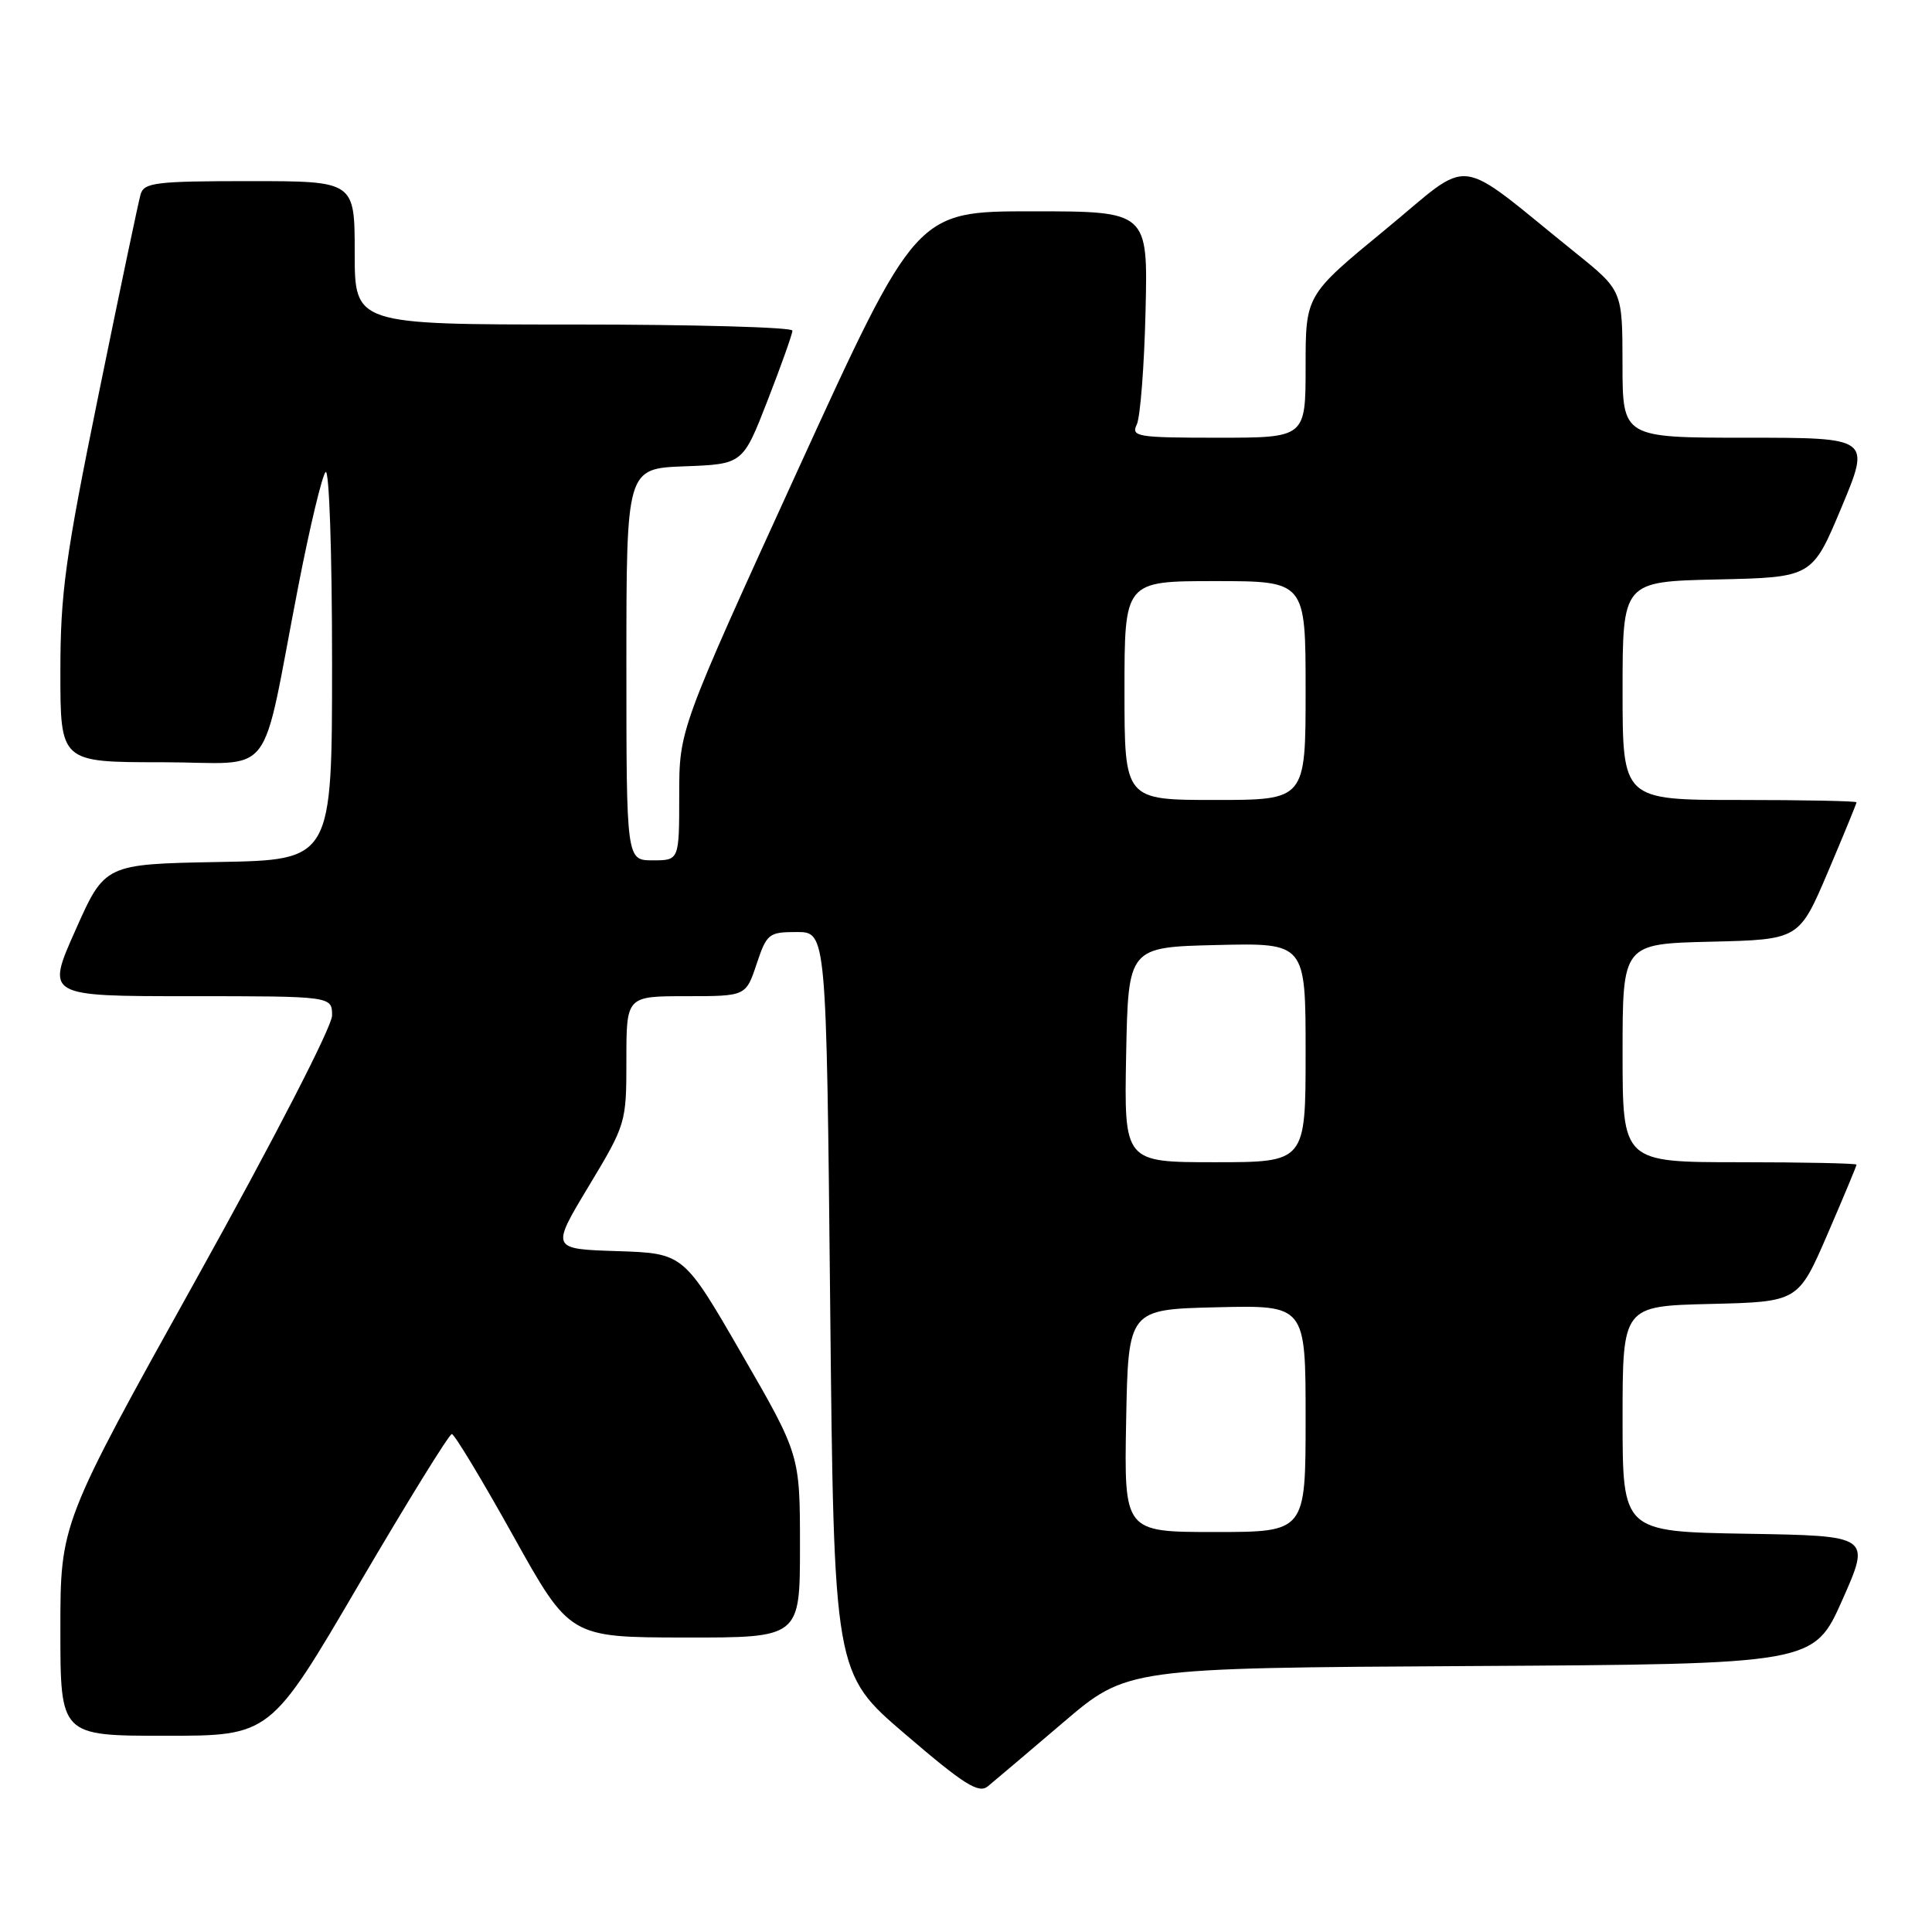 <?xml version="1.0" encoding="UTF-8" standalone="no"?>
<!DOCTYPE svg PUBLIC "-//W3C//DTD SVG 1.1//EN" "http://www.w3.org/Graphics/SVG/1.1/DTD/svg11.dtd" >
<svg xmlns="http://www.w3.org/2000/svg" xmlns:xlink="http://www.w3.org/1999/xlink" version="1.1" viewBox="0 0 256 256">
 <g >
 <path fill="currentColor"
d=" M 140.85 228.26 C 149.33 221.02 149.33 221.02 194.84 220.76 C 240.34 220.50 240.34 220.50 244.12 212.00 C 247.89 203.50 247.89 203.50 231.44 203.23 C 215.00 202.95 215.00 202.95 215.00 188.01 C 215.00 173.06 215.00 173.06 226.64 172.78 C 238.27 172.50 238.27 172.50 242.14 163.57 C 244.26 158.66 246.00 154.50 246.00 154.32 C 246.00 154.15 239.03 154.00 230.50 154.00 C 215.00 154.00 215.00 154.00 215.00 139.53 C 215.00 125.06 215.00 125.06 226.70 124.78 C 238.39 124.50 238.39 124.50 242.20 115.56 C 244.29 110.64 246.00 106.47 246.00 106.31 C 246.00 106.14 239.03 106.00 230.50 106.00 C 215.00 106.00 215.00 106.00 215.00 91.53 C 215.00 77.06 215.00 77.06 227.57 76.78 C 240.13 76.50 240.13 76.50 244.00 67.25 C 247.87 58.00 247.87 58.00 231.44 58.00 C 215.00 58.00 215.00 58.00 214.99 48.25 C 214.98 38.50 214.98 38.50 208.77 33.50 C 192.42 20.33 195.40 20.69 183.53 30.45 C 173.00 39.11 173.00 39.11 173.00 48.56 C 173.00 58.00 173.00 58.00 161.39 58.00 C 150.68 58.00 149.85 57.86 150.63 56.25 C 151.09 55.29 151.62 48.54 151.79 41.25 C 152.11 28.00 152.11 28.00 136.75 28.00 C 121.39 28.00 121.39 28.00 105.69 62.34 C 90.00 96.69 90.00 96.69 90.00 105.34 C 90.00 114.00 90.00 114.00 86.50 114.00 C 83.00 114.00 83.00 114.00 83.00 88.04 C 83.00 62.08 83.00 62.08 90.71 61.79 C 98.43 61.50 98.43 61.50 101.71 53.06 C 103.52 48.41 105.00 44.25 105.00 43.81 C 105.00 43.36 91.95 43.00 76.00 43.00 C 47.00 43.00 47.00 43.00 47.00 33.50 C 47.00 24.00 47.00 24.00 33.07 24.00 C 20.66 24.00 19.08 24.19 18.63 25.75 C 18.35 26.71 15.84 38.66 13.06 52.29 C 8.64 73.92 8.00 78.60 8.00 89.04 C 8.00 101.00 8.00 101.00 21.42 101.00 C 36.78 101.00 34.38 104.11 39.56 77.50 C 41.06 69.80 42.67 63.07 43.14 62.55 C 43.62 62.02 44.00 73.18 44.00 87.77 C 44.00 113.95 44.00 113.95 28.95 114.22 C 13.89 114.50 13.89 114.50 10.00 123.25 C 6.10 132.00 6.10 132.00 25.05 132.00 C 44.00 132.00 44.00 132.00 44.00 134.57 C 44.00 136.03 36.26 151.06 26.00 169.50 C 8.00 201.86 8.00 201.86 8.00 215.93 C 8.00 230.00 8.00 230.00 21.91 230.00 C 35.81 230.00 35.81 230.00 47.52 210.00 C 53.97 199.00 59.52 190.01 59.87 190.02 C 60.22 190.03 63.88 196.10 68.00 203.50 C 75.50 216.96 75.50 216.96 90.75 216.98 C 106.00 217.00 106.00 217.00 106.00 204.89 C 106.00 192.77 106.00 192.77 98.29 179.42 C 90.58 166.07 90.58 166.07 81.79 165.78 C 73.00 165.50 73.00 165.50 78.00 157.19 C 82.95 148.97 83.00 148.79 83.00 140.44 C 83.00 132.00 83.00 132.00 90.92 132.00 C 98.83 132.00 98.83 132.00 100.25 127.75 C 101.60 123.71 101.86 123.50 105.58 123.50 C 109.50 123.50 109.50 123.50 110.00 172.60 C 110.50 221.71 110.50 221.71 119.96 229.80 C 127.74 236.47 129.68 237.69 130.89 236.70 C 131.70 236.04 136.18 232.24 140.85 228.26 Z  M 149.22 188.25 C 149.50 173.50 149.50 173.50 161.25 173.22 C 173.00 172.94 173.00 172.94 173.00 187.97 C 173.00 203.00 173.00 203.00 160.97 203.00 C 148.95 203.00 148.95 203.00 149.22 188.25 Z  M 149.22 139.75 C 149.50 125.50 149.50 125.50 161.25 125.22 C 173.00 124.94 173.00 124.94 173.00 139.47 C 173.00 154.00 173.00 154.00 160.97 154.00 C 148.95 154.00 148.95 154.00 149.22 139.75 Z  M 149.00 91.50 C 149.00 77.00 149.00 77.00 161.00 77.00 C 173.00 77.00 173.00 77.00 173.00 91.50 C 173.00 106.00 173.00 106.00 161.00 106.00 C 149.00 106.00 149.00 106.00 149.00 91.50 Z "/>
</g>
</svg>